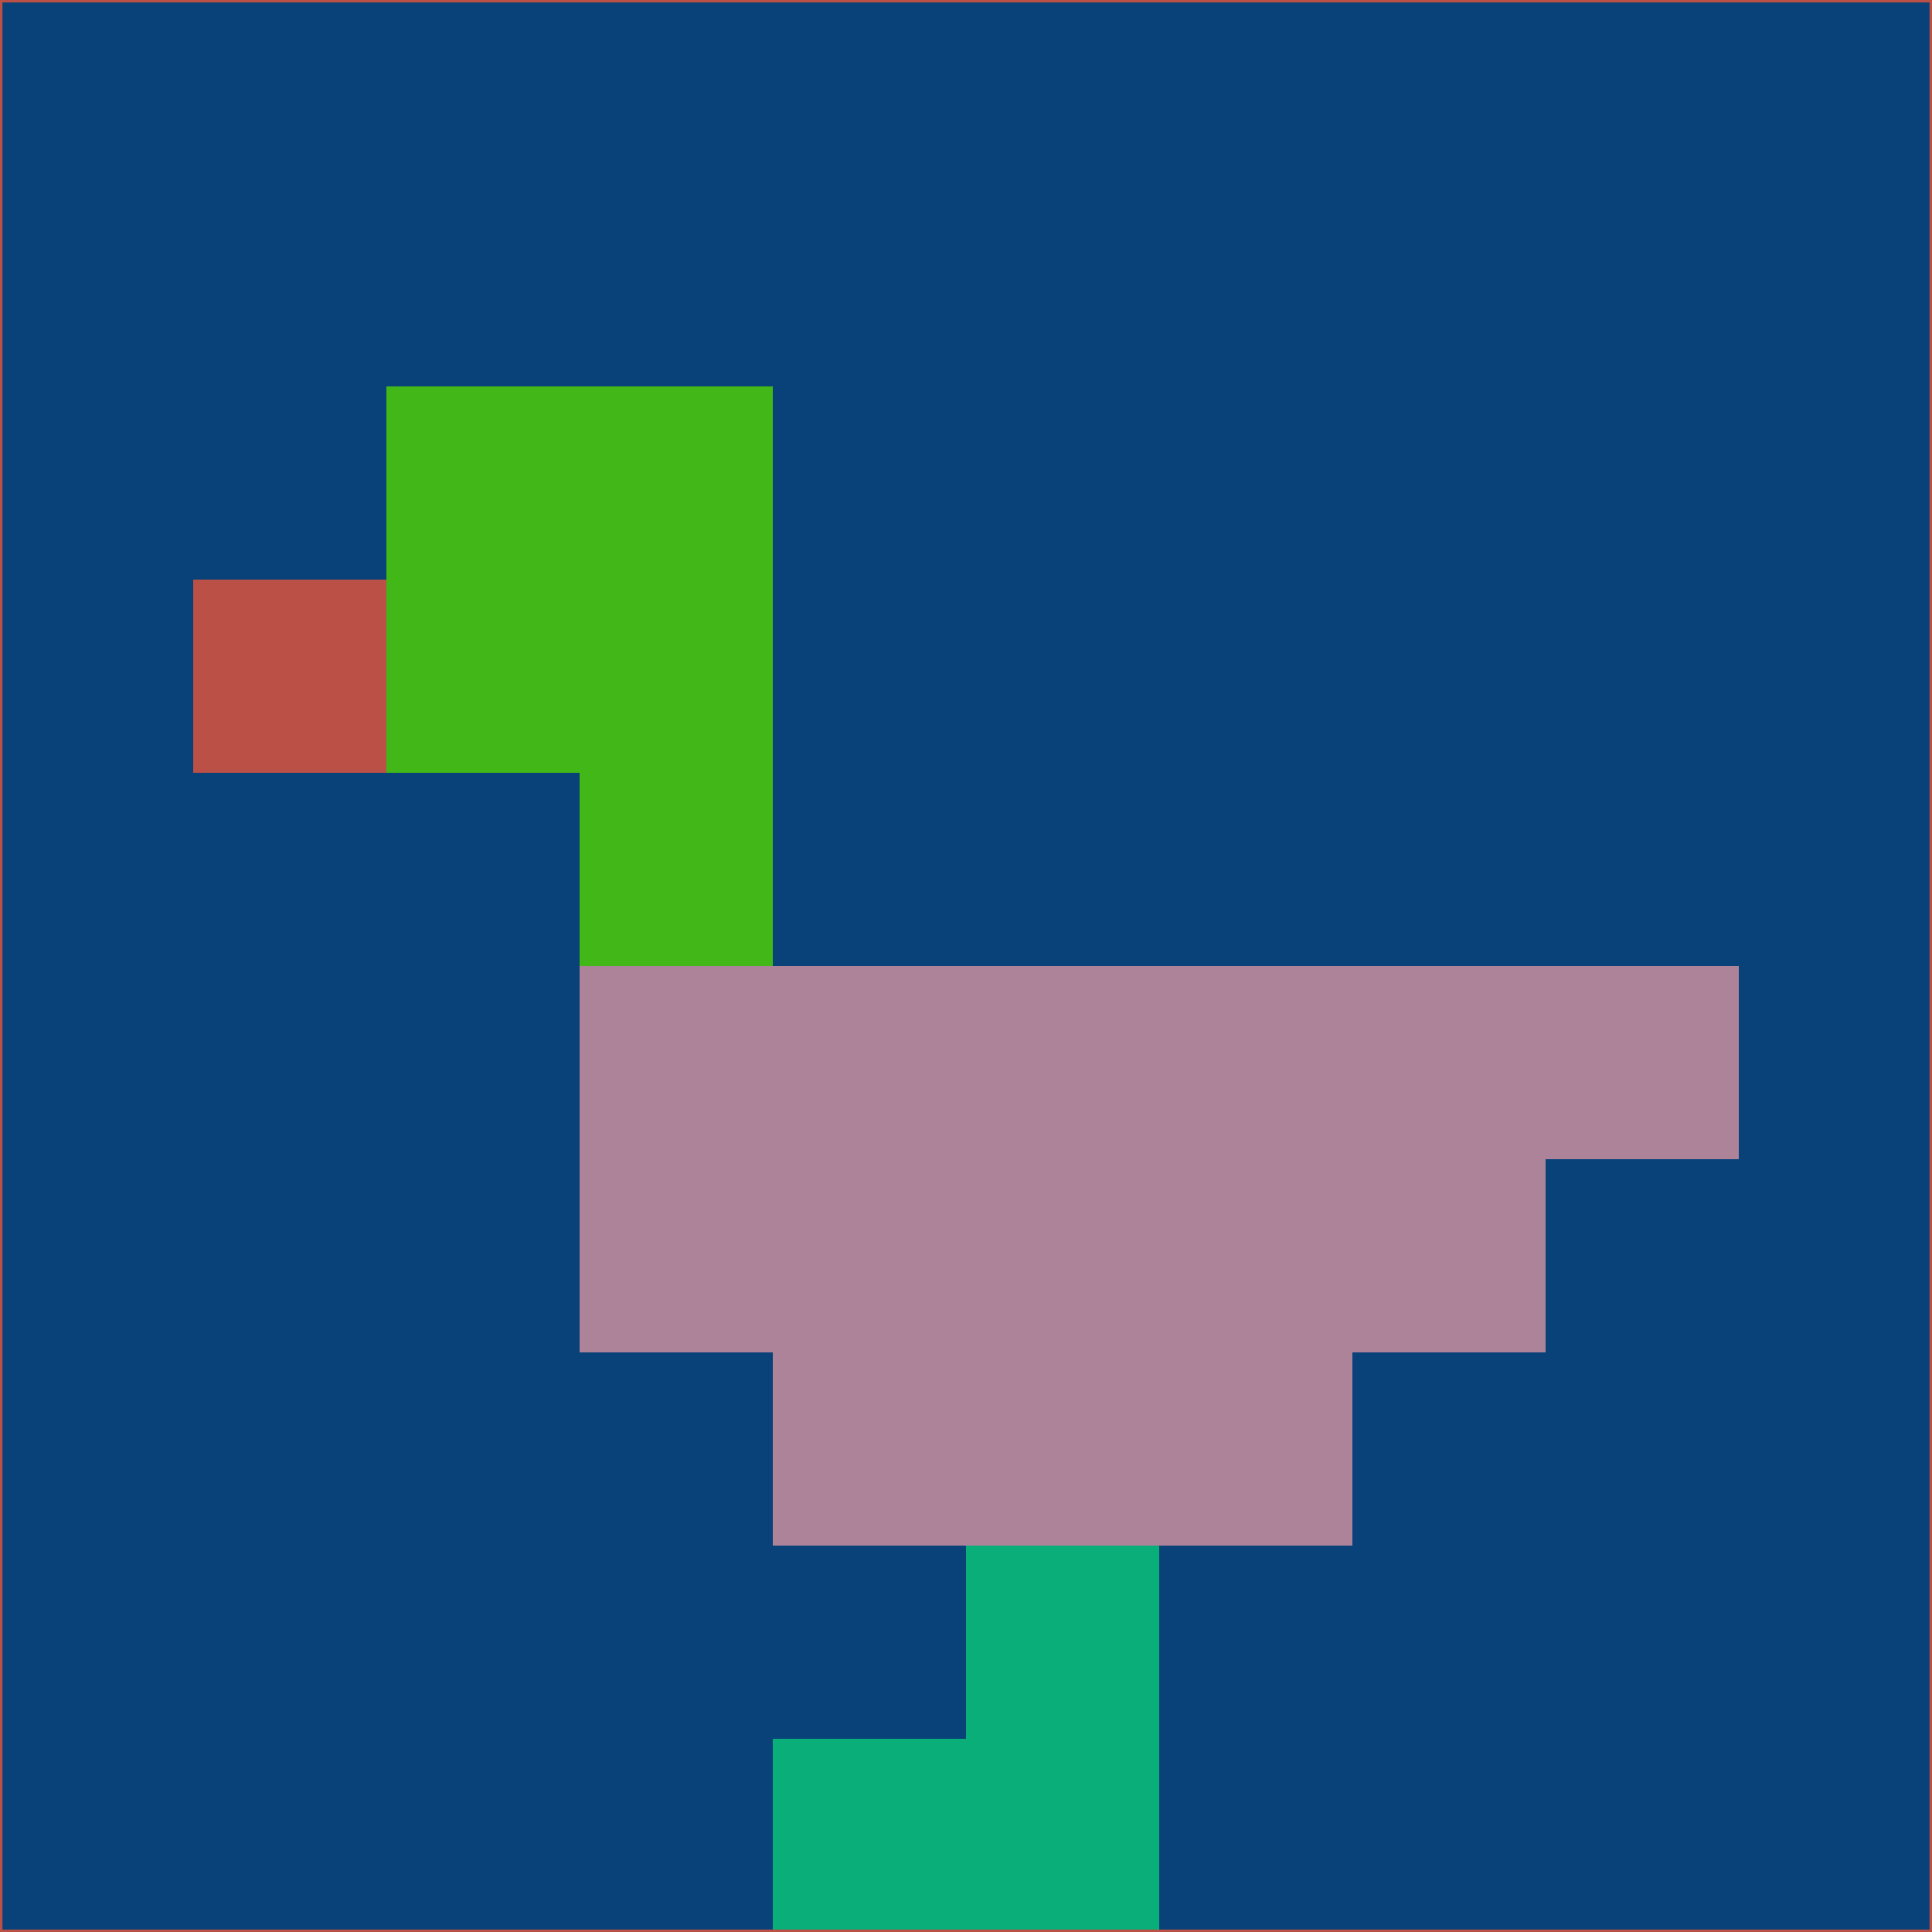 <svg xmlns="http://www.w3.org/2000/svg" version="1.1" width="785" height="785">
  <title>'goose-pfp-694263' by Dmitri Cherniak (Cyberpunk Edition)</title>
  <desc>
    seed=448260
    backgroundColor=#094179
    padding=20
    innerPadding=0
    timeout=500
    dimension=1
    border=false
    Save=function(){return n.handleSave()}
    frame=12

    Rendered at 2024-09-15T22:37:00.750Z
    Generated in 1ms
    Modified for Cyberpunk theme with new color scheme
  </desc>
  <defs/>
  <rect width="100%" height="100%" fill="#094179"/>
  <g>
    <g id="0-0">
      <rect x="0" y="0" height="785" width="785" fill="#094179"/>
      <g>
        <!-- Neon blue -->
        <rect id="0-0-2-2-2-2" x="157" y="157" width="157" height="157" fill="#42b718"/>
        <rect id="0-0-3-2-1-4" x="235.5" y="157" width="78.5" height="314" fill="#42b718"/>
        <!-- Electric purple -->
        <rect id="0-0-4-5-5-1" x="314" y="392.5" width="392.5" height="78.5" fill="#ad8399"/>
        <rect id="0-0-3-5-5-2" x="235.5" y="392.5" width="392.5" height="157" fill="#ad8399"/>
        <rect id="0-0-4-5-3-3" x="314" y="392.5" width="235.5" height="235.5" fill="#ad8399"/>
        <!-- Neon pink -->
        <rect id="0-0-1-3-1-1" x="78.5" y="235.5" width="78.5" height="78.5" fill="#bb5047"/>
        <!-- Cyber yellow -->
        <rect id="0-0-5-8-1-2" x="392.5" y="628" width="78.5" height="157" fill="#09ae78"/>
        <rect id="0-0-4-9-2-1" x="314" y="706.5" width="157" height="78.5" fill="#09ae78"/>
      </g>
      <rect x="0" y="0" stroke="#bb5047" stroke-width="2" height="785" width="785" fill="none"/>
    </g>
  </g>
  <script xmlns=""/>
</svg>